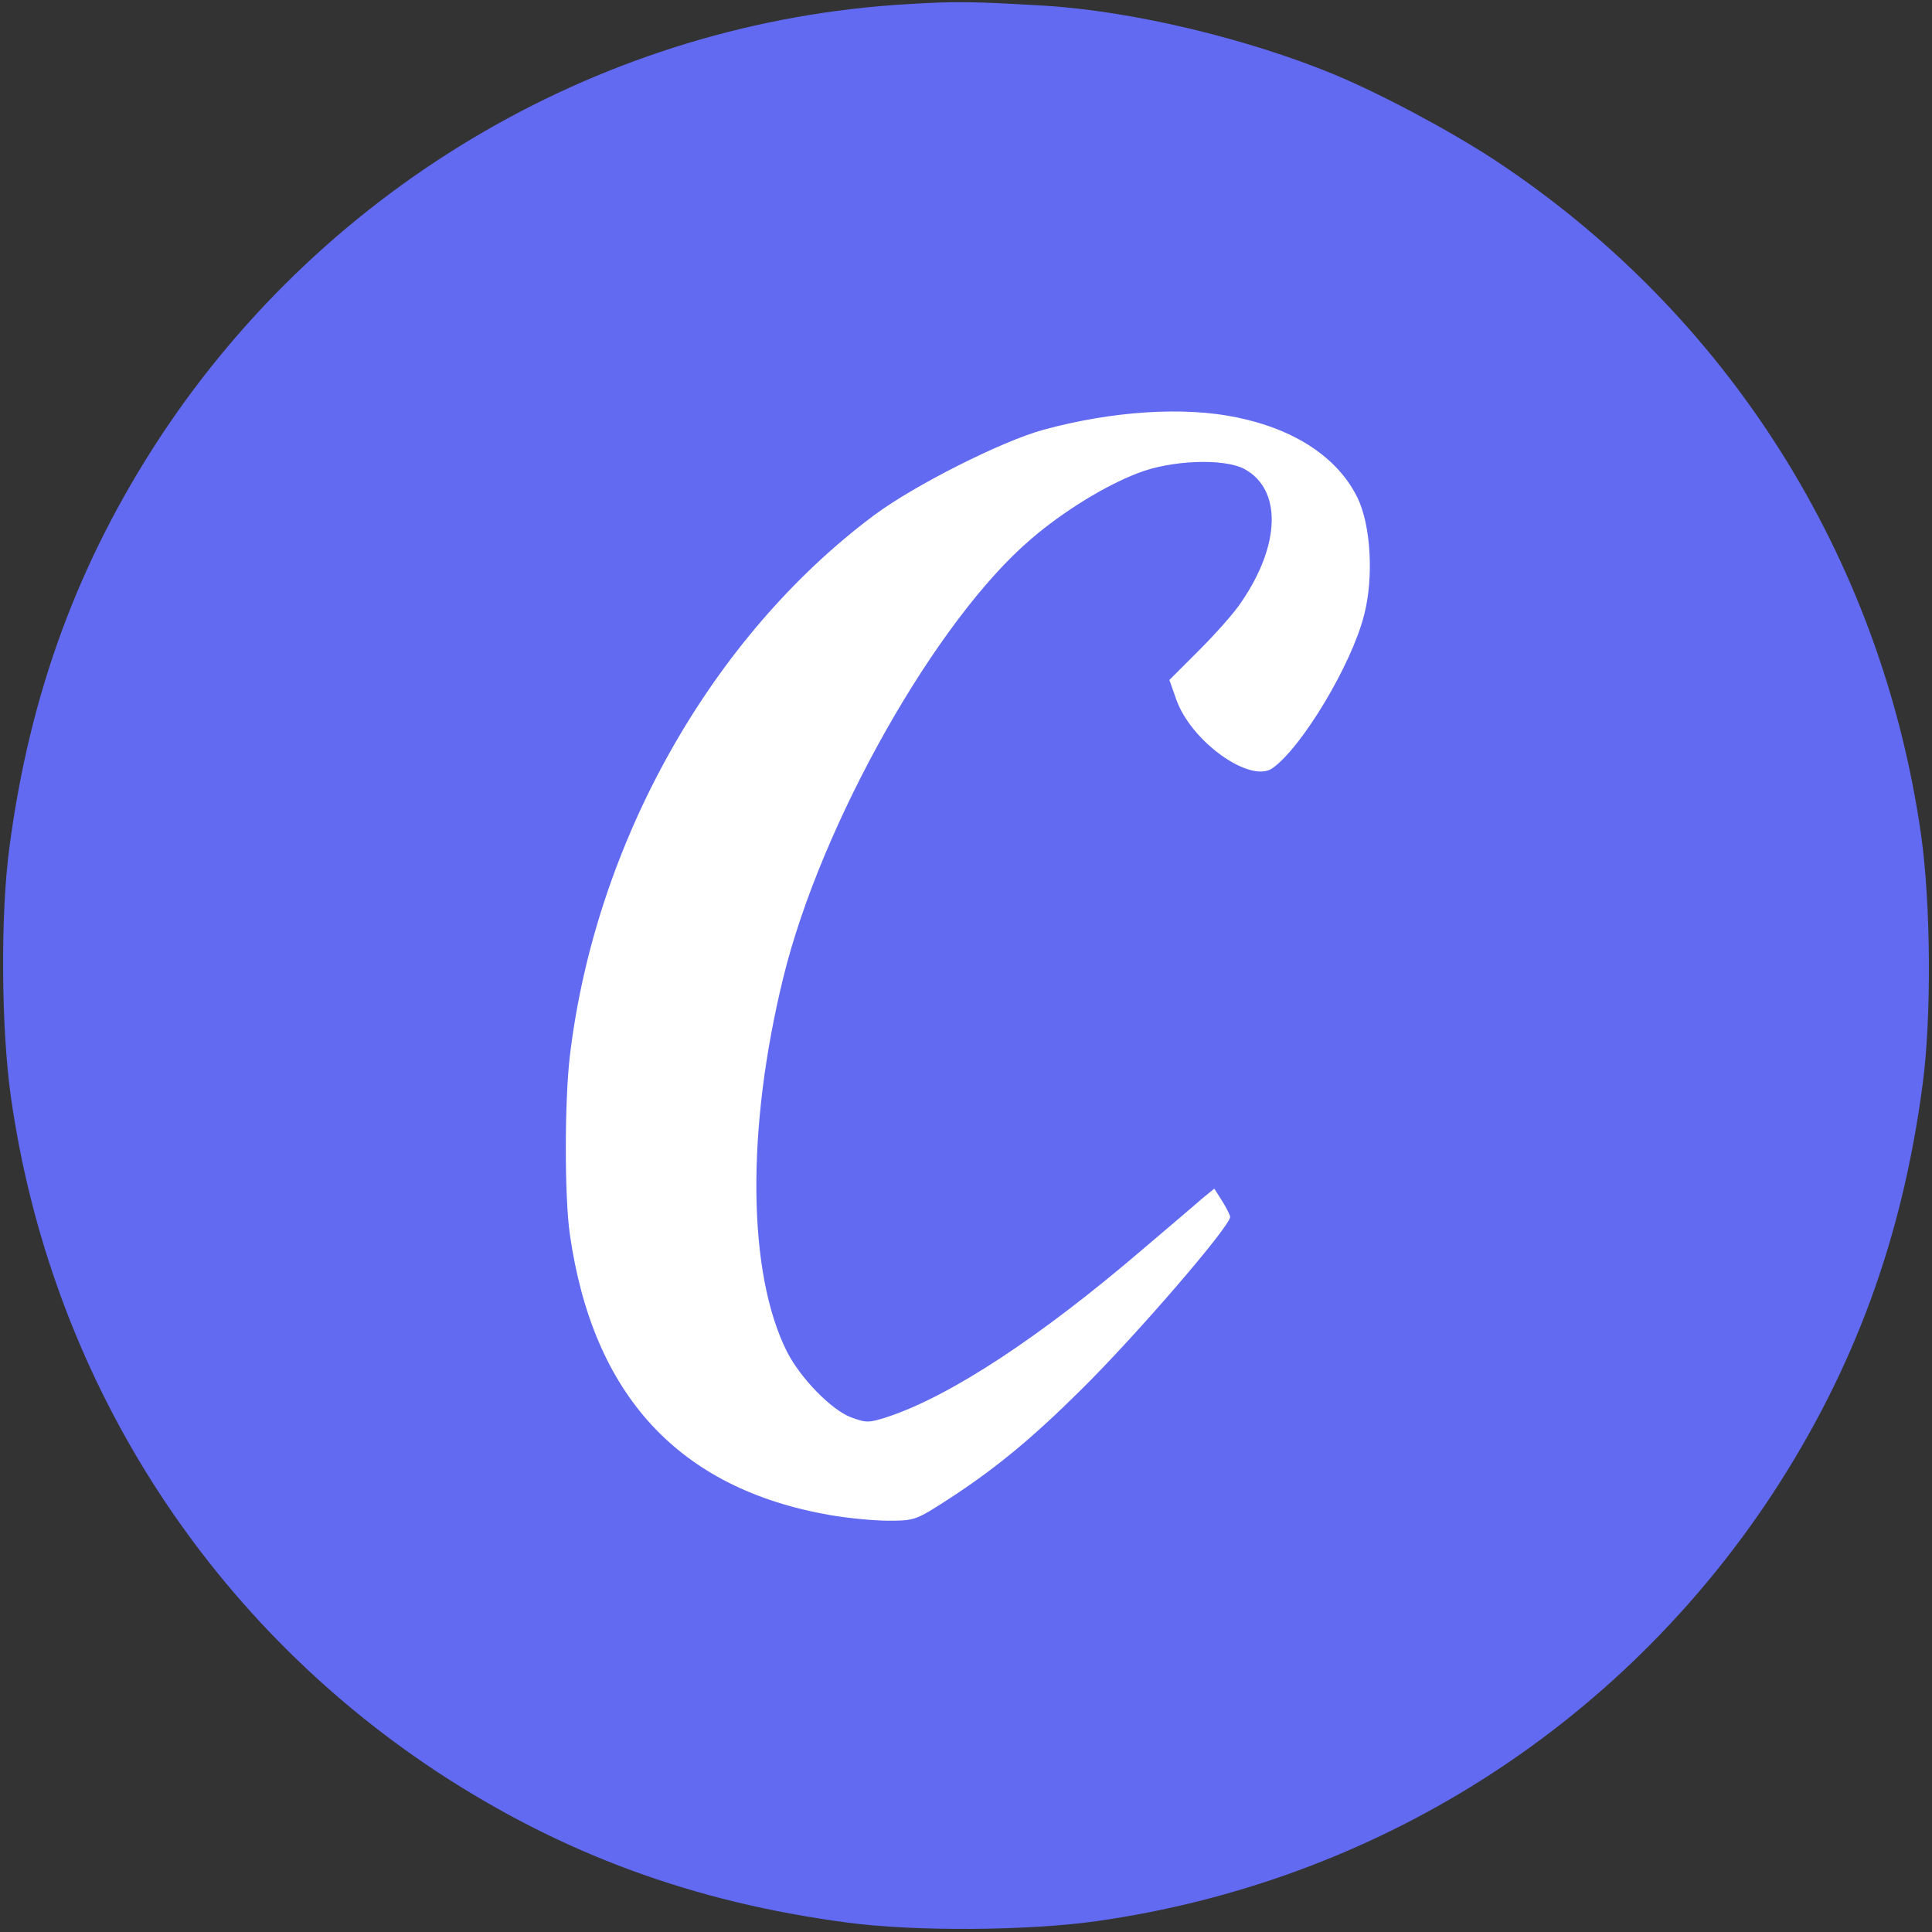 <svg version="1.0" xmlns="http://www.w3.org/2000/svg"
 width="512pt" height="512pt" viewBox="0 0 512 512"
 preserveAspectRatio="xMidYMid meet">
  <rect x="0" y="0" width="512" height="512" fill="#333333" stroke="none"/>
  <circle cx="255" cy="255" r="250" fill="#fff" />
  <g transform="translate(0,512) scale(0.1,-0.1)"
  fill="#616AF1" stroke="none">
  <path d="M2405 5109 c-799 -46 -1537 -474 -1981 -1148 -217 -331 -345 -678
  -399 -1086 -24 -177 -22 -481 4 -663 105 -736 513 -1381 1130 -1788 331 -217
  678 -345 1086 -399 177 -24 481 -22 663 4 736 105 1381 513 1788 1130 217 331
  345 678 399 1086 24 177 22 481 -4 663 -105 736 -513 1381 -1130 1788 -121 79
  -299 174 -426 227 -230 95 -535 168 -768 182 -188 11 -235 12 -362 4z m872
  -1095 c156 -32 268 -107 320 -212 36 -73 44 -212 18 -312 -33 -131 -165 -351
  -243 -406 -59 -41 -216 71 -255 183 l-18 51 79 79 c43 43 94 100 112 128 104
  152 107 298 8 352 -54 29 -194 24 -283 -11 -86 -33 -197 -101 -282 -174 -251
  -213 -557 -754 -657 -1162 -99 -403 -95 -785 10 -993 36 -70 117 -153 169
  -173 41 -15 47 -15 97 1 166 55 404 211 676 444 68 58 139 118 157 134 l33 27
  21 -33 c12 -19 21 -38 21 -42 0 -25 -250 -315 -395 -458 -130 -129 -227 -209
  -350 -289 -88 -57 -91 -58 -161 -58 -39 0 -109 7 -155 15 -400 70 -628 317
  -689 745 -14 98 -14 350 0 470 67 566 375 1113 807 1435 106 79 338 196 448
  226 183 50 373 62 512 33z"/>
  </g>
</svg>
